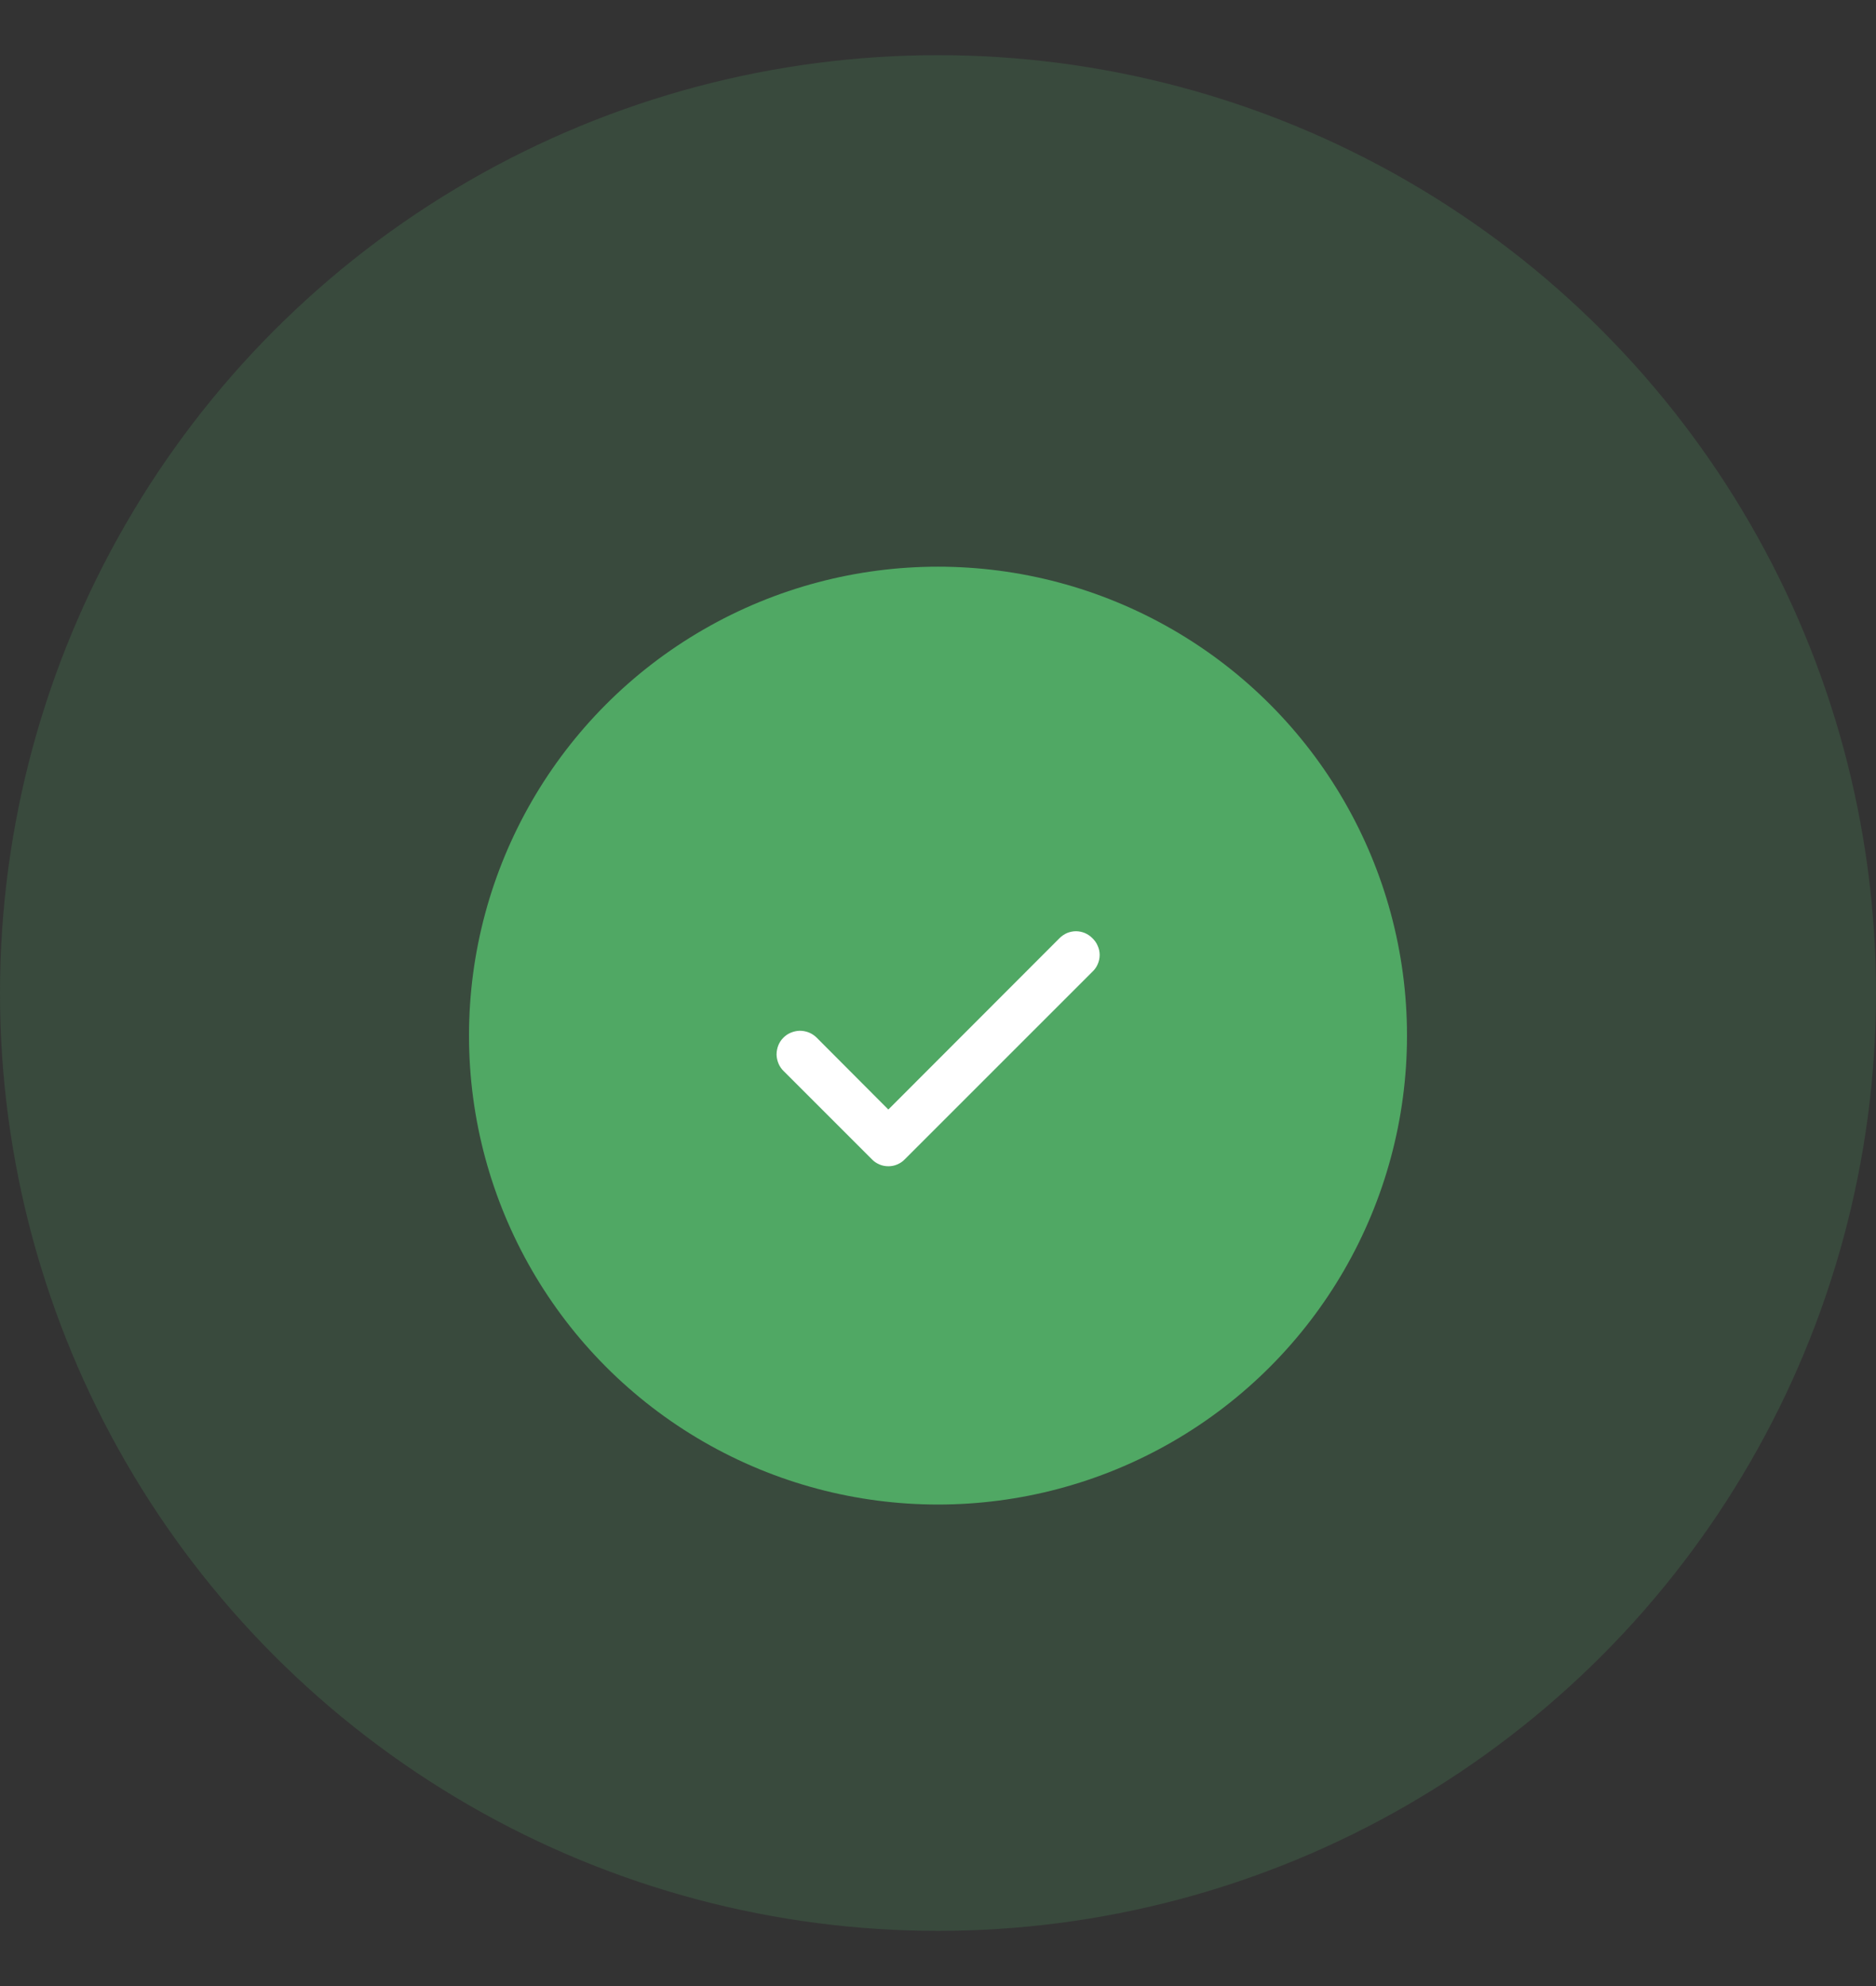 <svg width="17" height="18" viewBox="0 0 17 18" fill="none" xmlns="http://www.w3.org/2000/svg">
<rect x="0" y="0" width="17" height="18" fill="#333333" stroke="none"/>
<circle cx="8.5" cy="9" r="8.5" fill="#50A864" fill-opacity="0.2"/>
<circle cx="8.5" cy="9.386" r="4.25" fill="#50A864"/>
<path d="M9.898 8.502C9.879 8.483 9.856 8.467 9.83 8.456C9.805 8.446 9.778 8.44 9.75 8.44C9.723 8.44 9.695 8.446 9.67 8.456C9.645 8.467 9.621 8.483 9.602 8.502L8.05 10.056L7.398 9.402C7.378 9.383 7.354 9.367 7.328 9.357C7.302 9.347 7.274 9.342 7.246 9.342C7.218 9.343 7.191 9.349 7.165 9.36C7.139 9.371 7.116 9.387 7.097 9.407C7.077 9.427 7.062 9.451 7.052 9.477C7.042 9.503 7.037 9.531 7.037 9.559C7.038 9.587 7.044 9.614 7.055 9.64C7.066 9.666 7.082 9.689 7.102 9.708L7.902 10.508C7.921 10.528 7.944 10.543 7.97 10.554C7.995 10.565 8.023 10.57 8.05 10.57C8.078 10.57 8.105 10.565 8.13 10.554C8.156 10.543 8.179 10.528 8.198 10.508L9.898 8.808C9.919 8.789 9.936 8.765 9.947 8.739C9.959 8.712 9.965 8.684 9.965 8.655C9.965 8.626 9.959 8.598 9.947 8.572C9.936 8.545 9.919 8.522 9.898 8.502Z" fill="white"/>
</svg>
